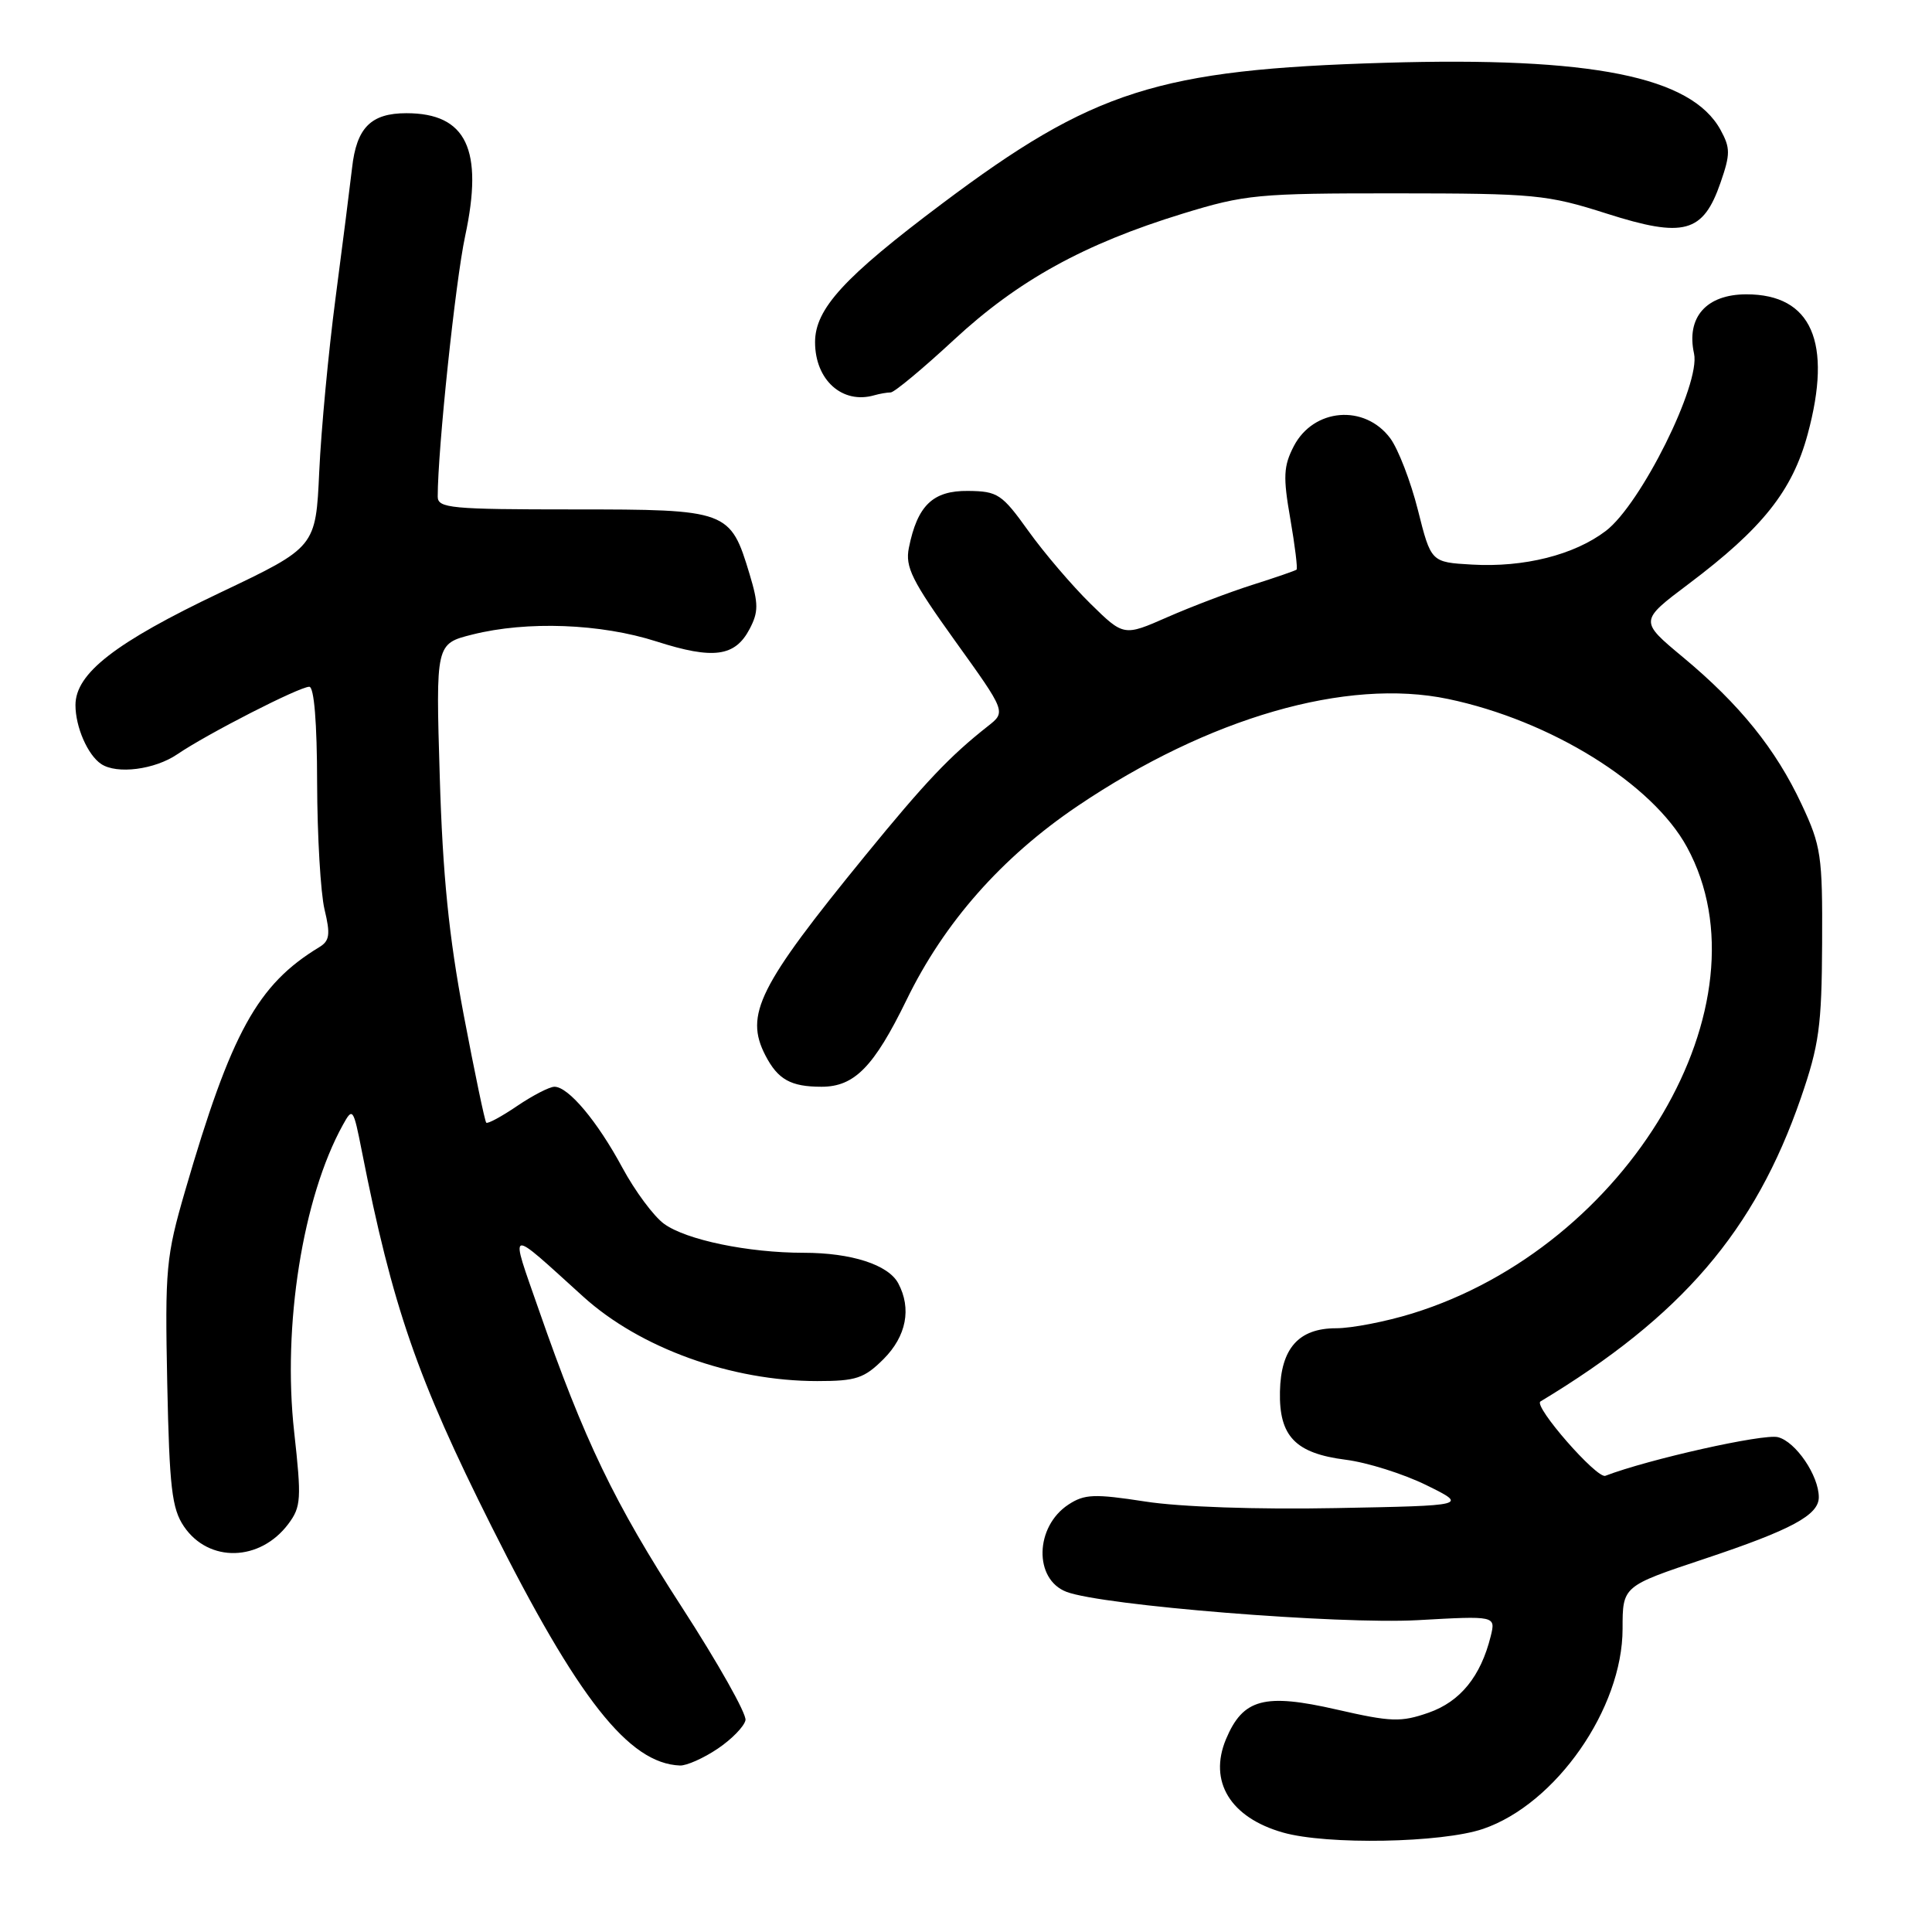 <?xml version="1.0" encoding="UTF-8" standalone="no"?>
<!DOCTYPE svg PUBLIC "-//W3C//DTD SVG 1.1//EN" "http://www.w3.org/Graphics/SVG/1.1/DTD/svg11.dtd" >
<svg xmlns="http://www.w3.org/2000/svg" xmlns:xlink="http://www.w3.org/1999/xlink" version="1.1" viewBox="0 0 256 256">
 <g >
 <path fill="currentColor"
d=" M 196.51 242.34 C 206.17 239.05 215.00 226.38 215.00 215.82 C 215.00 210.17 215.00 210.17 225.80 206.57 C 237.38 202.71 241.00 200.76 241.00 198.39 C 241.00 195.52 237.94 191.02 235.58 190.43 C 233.66 189.95 218.43 193.36 212.72 195.55 C 211.60 195.99 203.13 186.30 204.12 185.70 C 222.82 174.43 232.53 163.12 238.62 145.50 C 241.04 138.48 241.39 135.97 241.44 125.00 C 241.50 113.36 241.31 112.09 238.72 106.57 C 235.30 99.26 230.53 93.34 223.00 87.08 C 217.23 82.28 217.23 82.28 223.73 77.39 C 233.54 70.01 237.50 65.04 239.53 57.52 C 242.83 45.34 240.05 39.00 231.41 39.00 C 226.10 39.00 223.41 42.04 224.47 46.86 C 225.35 50.88 217.42 66.82 212.78 70.35 C 208.60 73.53 201.95 75.21 195.04 74.81 C 189.62 74.50 189.62 74.50 187.88 67.58 C 186.92 63.77 185.27 59.50 184.22 58.08 C 180.83 53.52 174.05 54.08 171.43 59.13 C 170.07 61.76 170.00 63.19 170.97 68.73 C 171.59 72.31 171.96 75.35 171.80 75.48 C 171.63 75.62 169.03 76.52 166.00 77.48 C 162.97 78.44 157.89 80.37 154.70 81.77 C 148.90 84.32 148.90 84.32 144.47 79.97 C 142.03 77.57 138.34 73.25 136.27 70.36 C 132.76 65.46 132.21 65.09 128.27 65.05 C 123.61 65.00 121.56 66.97 120.43 72.59 C 119.92 75.13 120.83 76.95 126.57 84.95 C 133.31 94.33 133.31 94.33 130.90 96.22 C 125.86 100.19 122.62 103.60 114.63 113.39 C 100.51 130.69 98.63 134.45 101.42 139.85 C 103.08 143.05 104.78 144.00 108.86 144.00 C 113.22 144.00 115.80 141.36 120.12 132.50 C 125.11 122.23 132.74 113.59 142.79 106.80 C 160.16 95.08 178.43 89.80 191.89 92.62 C 205.46 95.46 218.96 103.83 223.54 112.26 C 234.80 132.94 215.80 165.18 187.14 174.04 C 183.65 175.12 179.11 176.00 177.05 176.00 C 172.08 176.00 169.72 178.66 169.60 184.39 C 169.47 190.31 171.64 192.57 178.29 193.42 C 181.16 193.78 185.97 195.30 189.00 196.79 C 194.50 199.50 194.50 199.50 177.00 199.83 C 166.60 200.03 156.36 199.68 151.75 198.96 C 145.01 197.92 143.70 197.97 141.58 199.36 C 137.12 202.28 136.96 209.27 141.32 210.93 C 146.06 212.74 177.44 215.26 187.85 214.68 C 198.19 214.10 198.19 214.10 197.53 216.80 C 196.21 222.13 193.50 225.47 189.30 226.94 C 185.62 228.22 184.35 228.18 177.10 226.52 C 167.52 224.33 164.70 225.09 162.45 230.45 C 160.11 236.06 163.03 240.84 170.00 242.82 C 175.83 244.48 191.04 244.20 196.51 242.34 Z  M 95.10 231.71 C 96.96 230.46 98.62 228.75 98.78 227.93 C 98.94 227.10 95.14 220.36 90.35 212.96 C 81.40 199.14 77.43 190.89 71.40 173.57 C 67.52 162.42 67.06 162.56 77.28 171.81 C 84.82 178.64 96.92 183.00 108.29 183.00 C 113.44 183.00 114.51 182.64 117.08 180.08 C 120.10 177.05 120.81 173.39 119.02 170.04 C 117.70 167.58 112.81 166.00 106.49 166.00 C 99.14 166.00 90.94 164.30 88.00 162.17 C 86.62 161.17 84.14 157.82 82.47 154.73 C 79.16 148.58 75.32 144.00 73.47 144.00 C 72.81 144.00 70.59 145.15 68.52 146.55 C 66.46 147.95 64.61 148.95 64.43 148.76 C 64.24 148.57 62.90 142.14 61.44 134.46 C 59.48 124.09 58.66 115.97 58.27 102.90 C 57.74 85.30 57.74 85.30 62.59 84.08 C 69.84 82.26 79.59 82.62 87.00 85.00 C 94.52 87.41 97.40 87.02 99.33 83.34 C 100.51 81.09 100.51 80.01 99.33 76.10 C 96.77 67.61 96.48 67.50 75.97 67.50 C 59.74 67.50 58.00 67.34 58.00 65.80 C 58.00 59.57 60.35 37.27 61.63 31.30 C 64.10 19.80 61.81 15.00 53.85 15.00 C 49.15 15.00 47.24 16.92 46.65 22.26 C 46.38 24.59 45.40 32.35 44.46 39.50 C 43.52 46.65 42.55 57.00 42.30 62.50 C 41.84 72.50 41.84 72.50 29.23 78.50 C 15.26 85.14 10.00 89.23 10.00 93.43 C 10.00 96.33 11.62 100.04 13.40 101.23 C 15.48 102.63 20.51 101.98 23.50 99.94 C 27.43 97.26 39.66 91.00 40.98 91.00 C 41.62 91.00 42.01 95.73 42.02 103.75 C 42.04 110.76 42.48 118.30 43.00 120.50 C 43.80 123.82 43.68 124.67 42.31 125.50 C 34.12 130.46 30.64 136.78 24.53 157.79 C 22.00 166.50 21.85 168.09 22.16 183.29 C 22.45 197.13 22.77 199.90 24.37 202.26 C 27.66 207.11 34.47 206.93 38.22 201.91 C 39.90 199.66 39.96 198.60 38.98 189.75 C 37.41 175.70 40.11 158.67 45.43 149.06 C 46.73 146.70 46.82 146.82 47.95 152.56 C 52.01 173.15 55.27 182.59 65.11 202.22 C 76.59 225.13 83.32 233.67 90.10 233.94 C 90.98 233.97 93.23 232.97 95.10 231.71 Z  M 118.02 52.00 C 118.49 52.00 122.26 48.87 126.39 45.04 C 134.90 37.15 143.63 32.33 156.71 28.31 C 164.99 25.77 166.64 25.61 185.00 25.62 C 203.37 25.63 204.99 25.78 212.89 28.30 C 223.14 31.57 225.67 30.88 227.98 24.20 C 229.29 20.42 229.29 19.61 227.98 17.21 C 224.10 10.14 210.90 7.50 183.50 8.32 C 153.46 9.21 144.85 11.95 124.81 27.00 C 111.83 36.74 108.00 40.93 108.00 45.34 C 108.00 50.35 111.61 53.59 115.83 52.38 C 116.56 52.17 117.55 52.00 118.02 52.00 Z "/>
</g>
</svg>